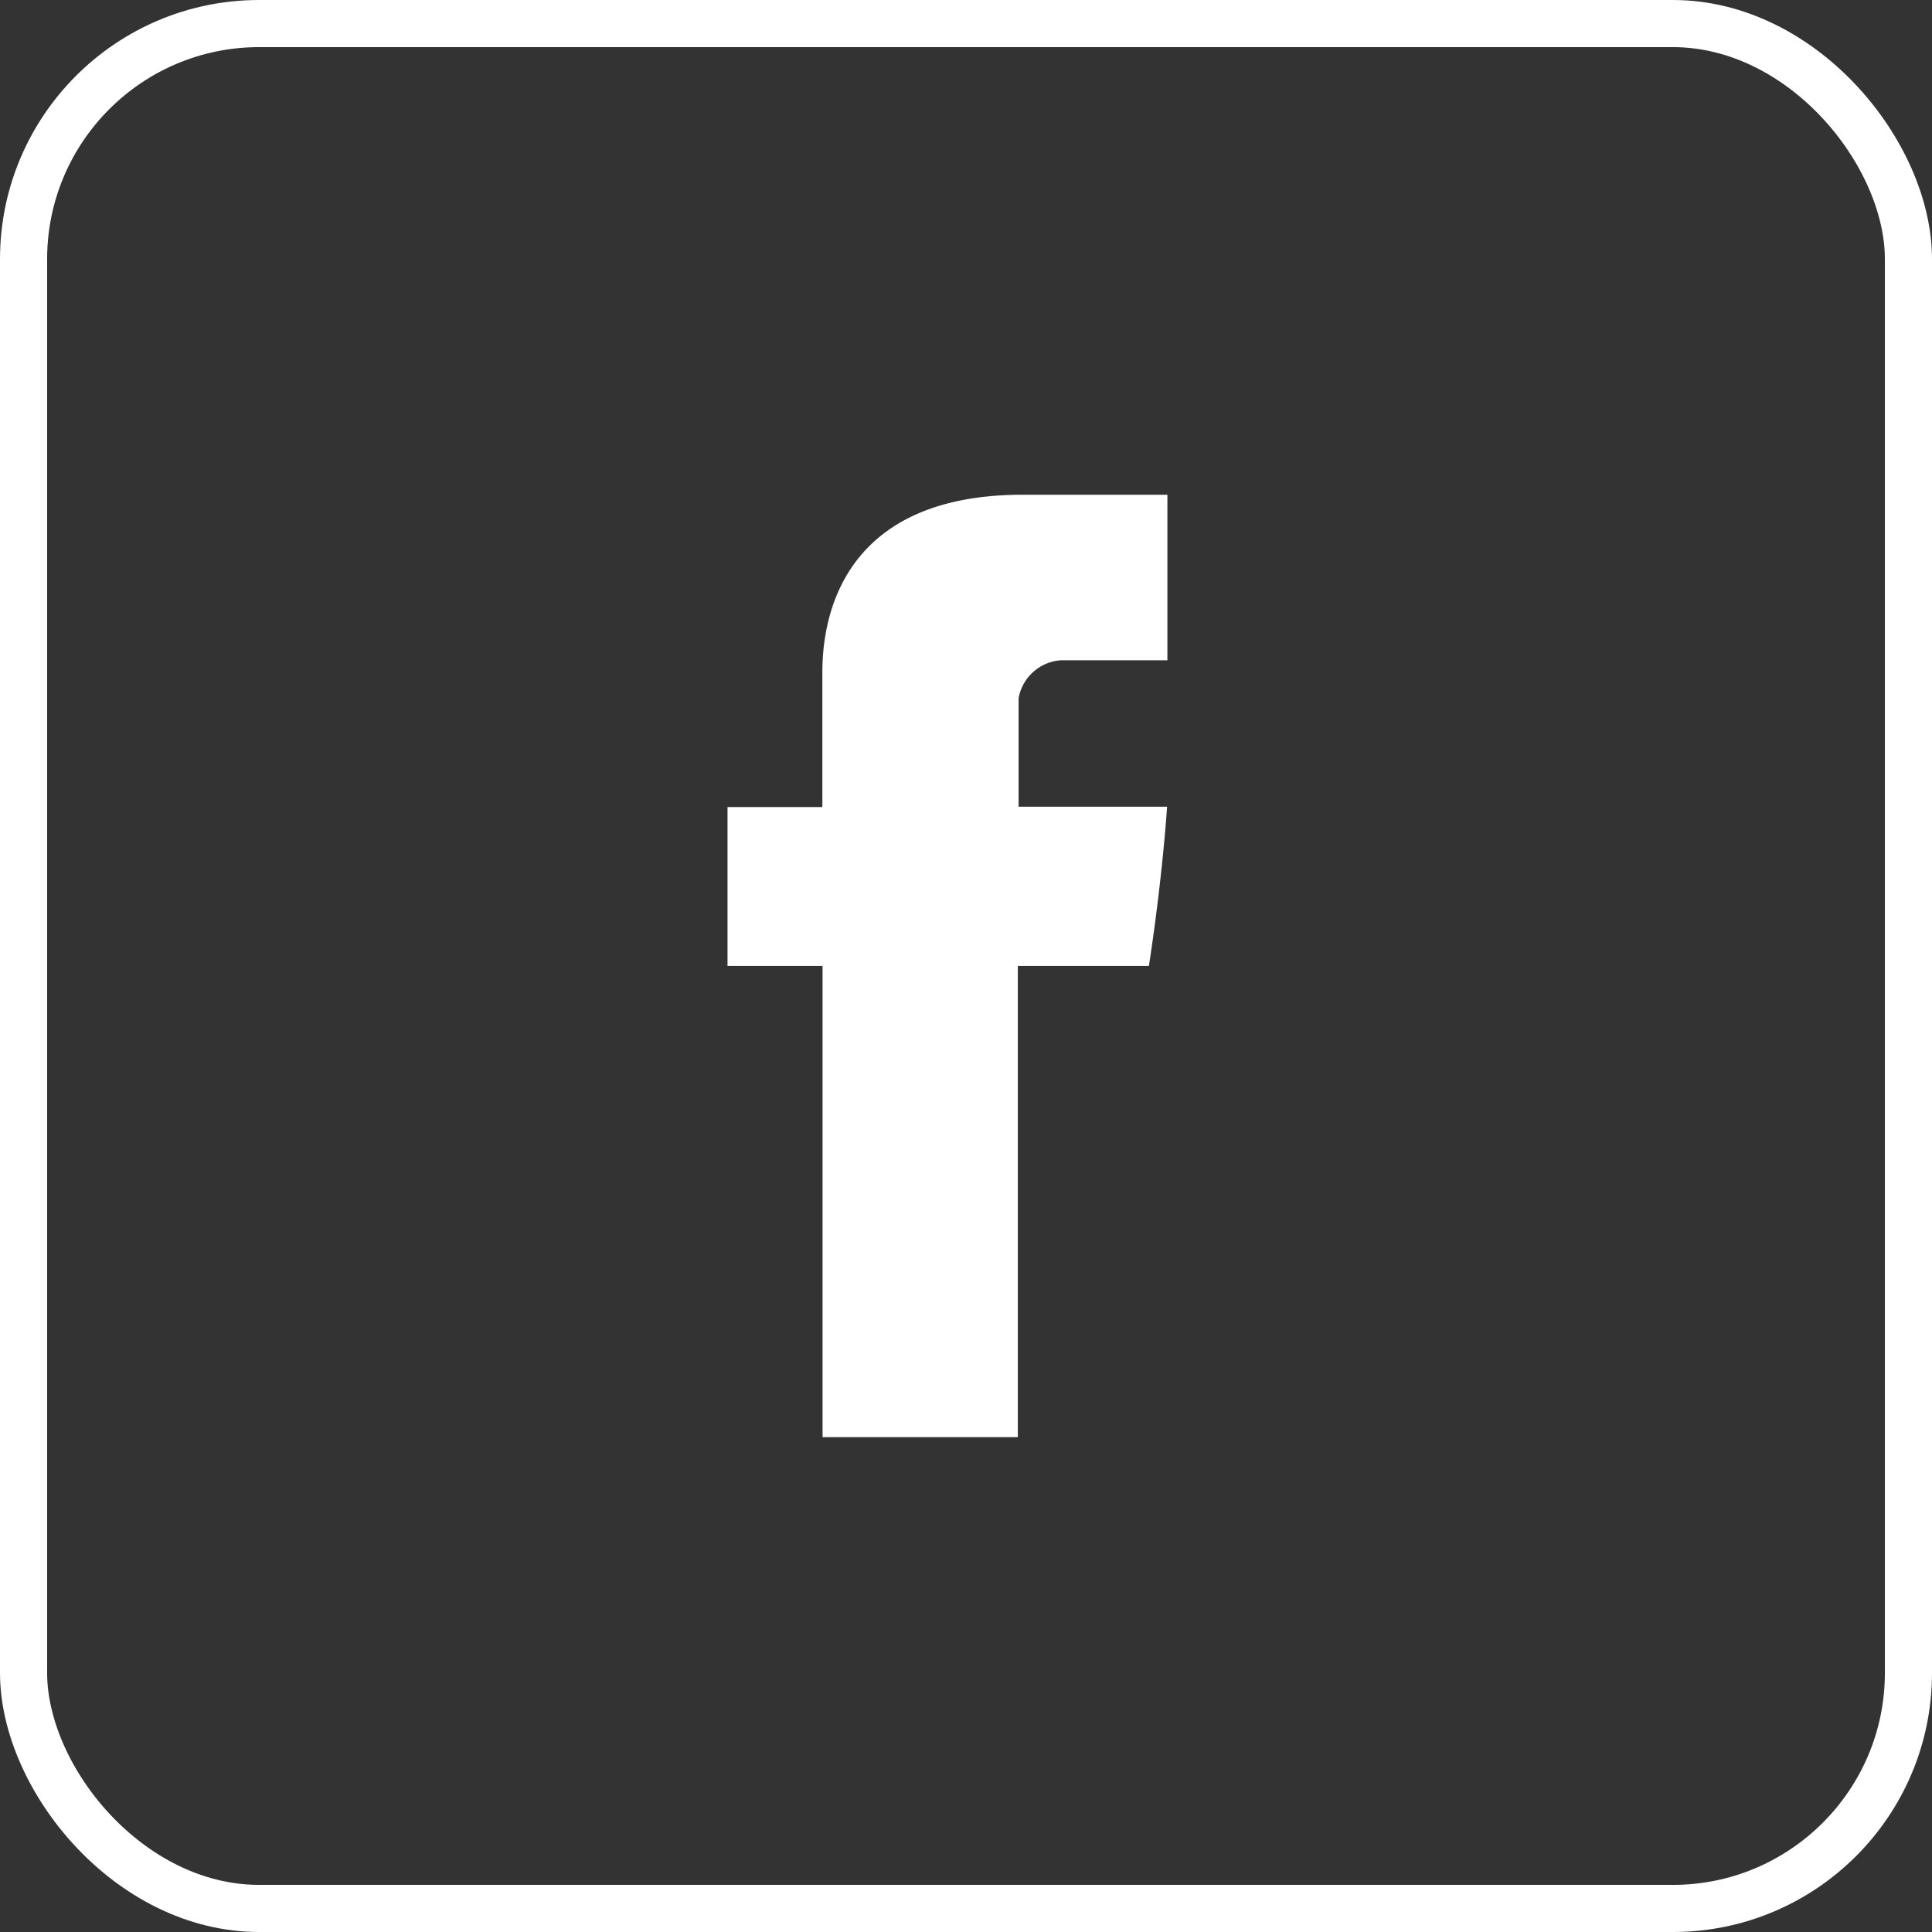 <svg xmlns="http://www.w3.org/2000/svg" viewBox="0 0 41 41">
    <rect x="0" y="0" width="41" height="41" fill="#333333" stroke="none"/>
    <defs>
        <style>
            .cls-1{fill:none;stroke:#fff}.cls-2{fill:#fff}
        </style>
    </defs>
    <g id="fb" transform="translate(0 .233)">
        <rect id="Rectangle_14" width="40" height="40" class="cls-1" data-name="Rectangle 14" rx="5" transform="translate(.5 .267)"/>
        <g id="facebook-letter-logo" transform="translate(15.435 10.267)">
            <path id="Facebook" d="M116.713 3.874v2.754H114.7V10h2.017v10h4.144V10h2.781s.26-1.615.387-3.38h-3.152v-2.3a.978.978 0 0 1 .9-.807h2.258V0h-3.07c-4.354 0-4.252 3.371-4.252 3.874z" class="cls-2" transform="translate(-114.696 -.001)"/>
        </g>
    </g>
</svg>
